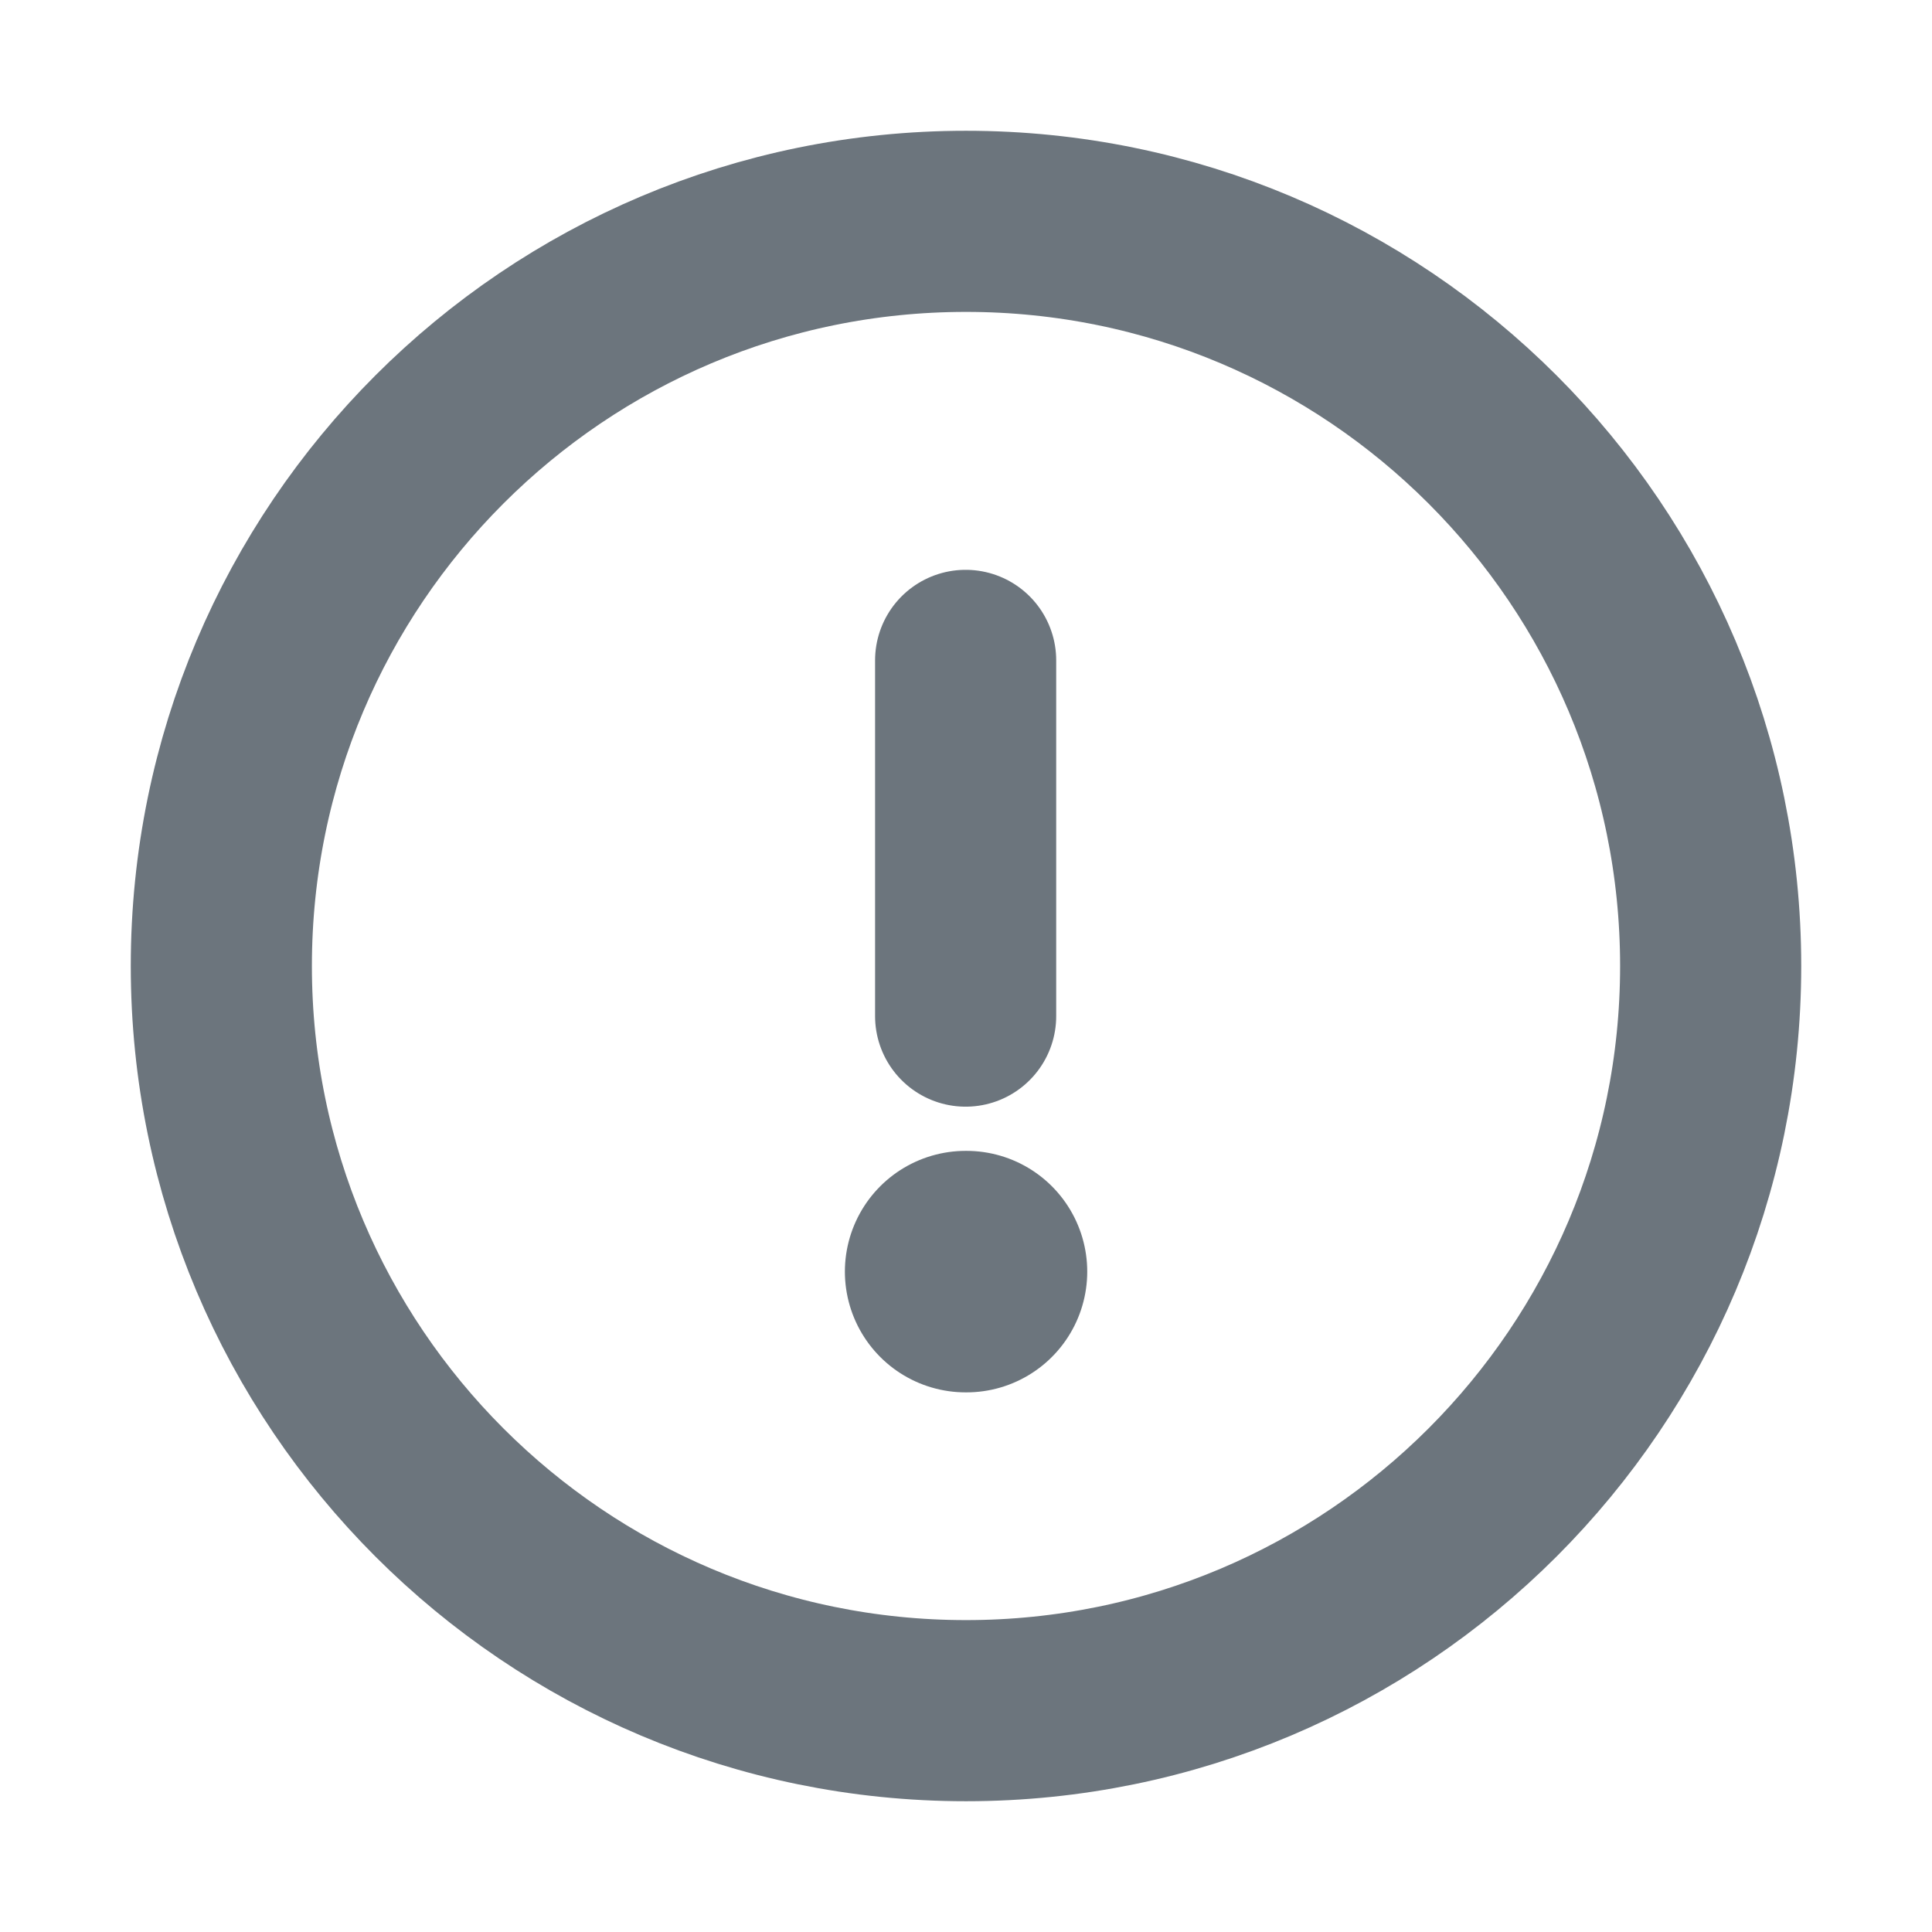 <svg width="16" height="16" viewBox="0 0 16 16" fill="none" xmlns="http://www.w3.org/2000/svg">
<g id="Iconly/Light/Danger Circle">
<g id="Danger Circle">
<path id="Stroke 1" fill-rule="evenodd" clip-rule="evenodd" d="M8 1.833C11.405 1.833 14.167 4.594 14.167 8C14.167 11.405 11.405 14.167 8 14.167C4.594 14.167 1.833 11.405 1.833 8C1.833 4.594 4.594 1.833 8 1.833Z" stroke="#6C757D" stroke-width="1.5" stroke-linecap="round" stroke-linejoin="round"/>
<path id="Stroke 3" d="M7.997 5.469V8.415" stroke="#6C757D" stroke-width="1.5" stroke-linecap="round" stroke-linejoin="round"/>
<path id="Stroke 5" d="M7.997 10.531H8.004" stroke="#6C757D" stroke-width="2" stroke-linecap="round" stroke-linejoin="round"/>
</g>
</g>
</svg>
